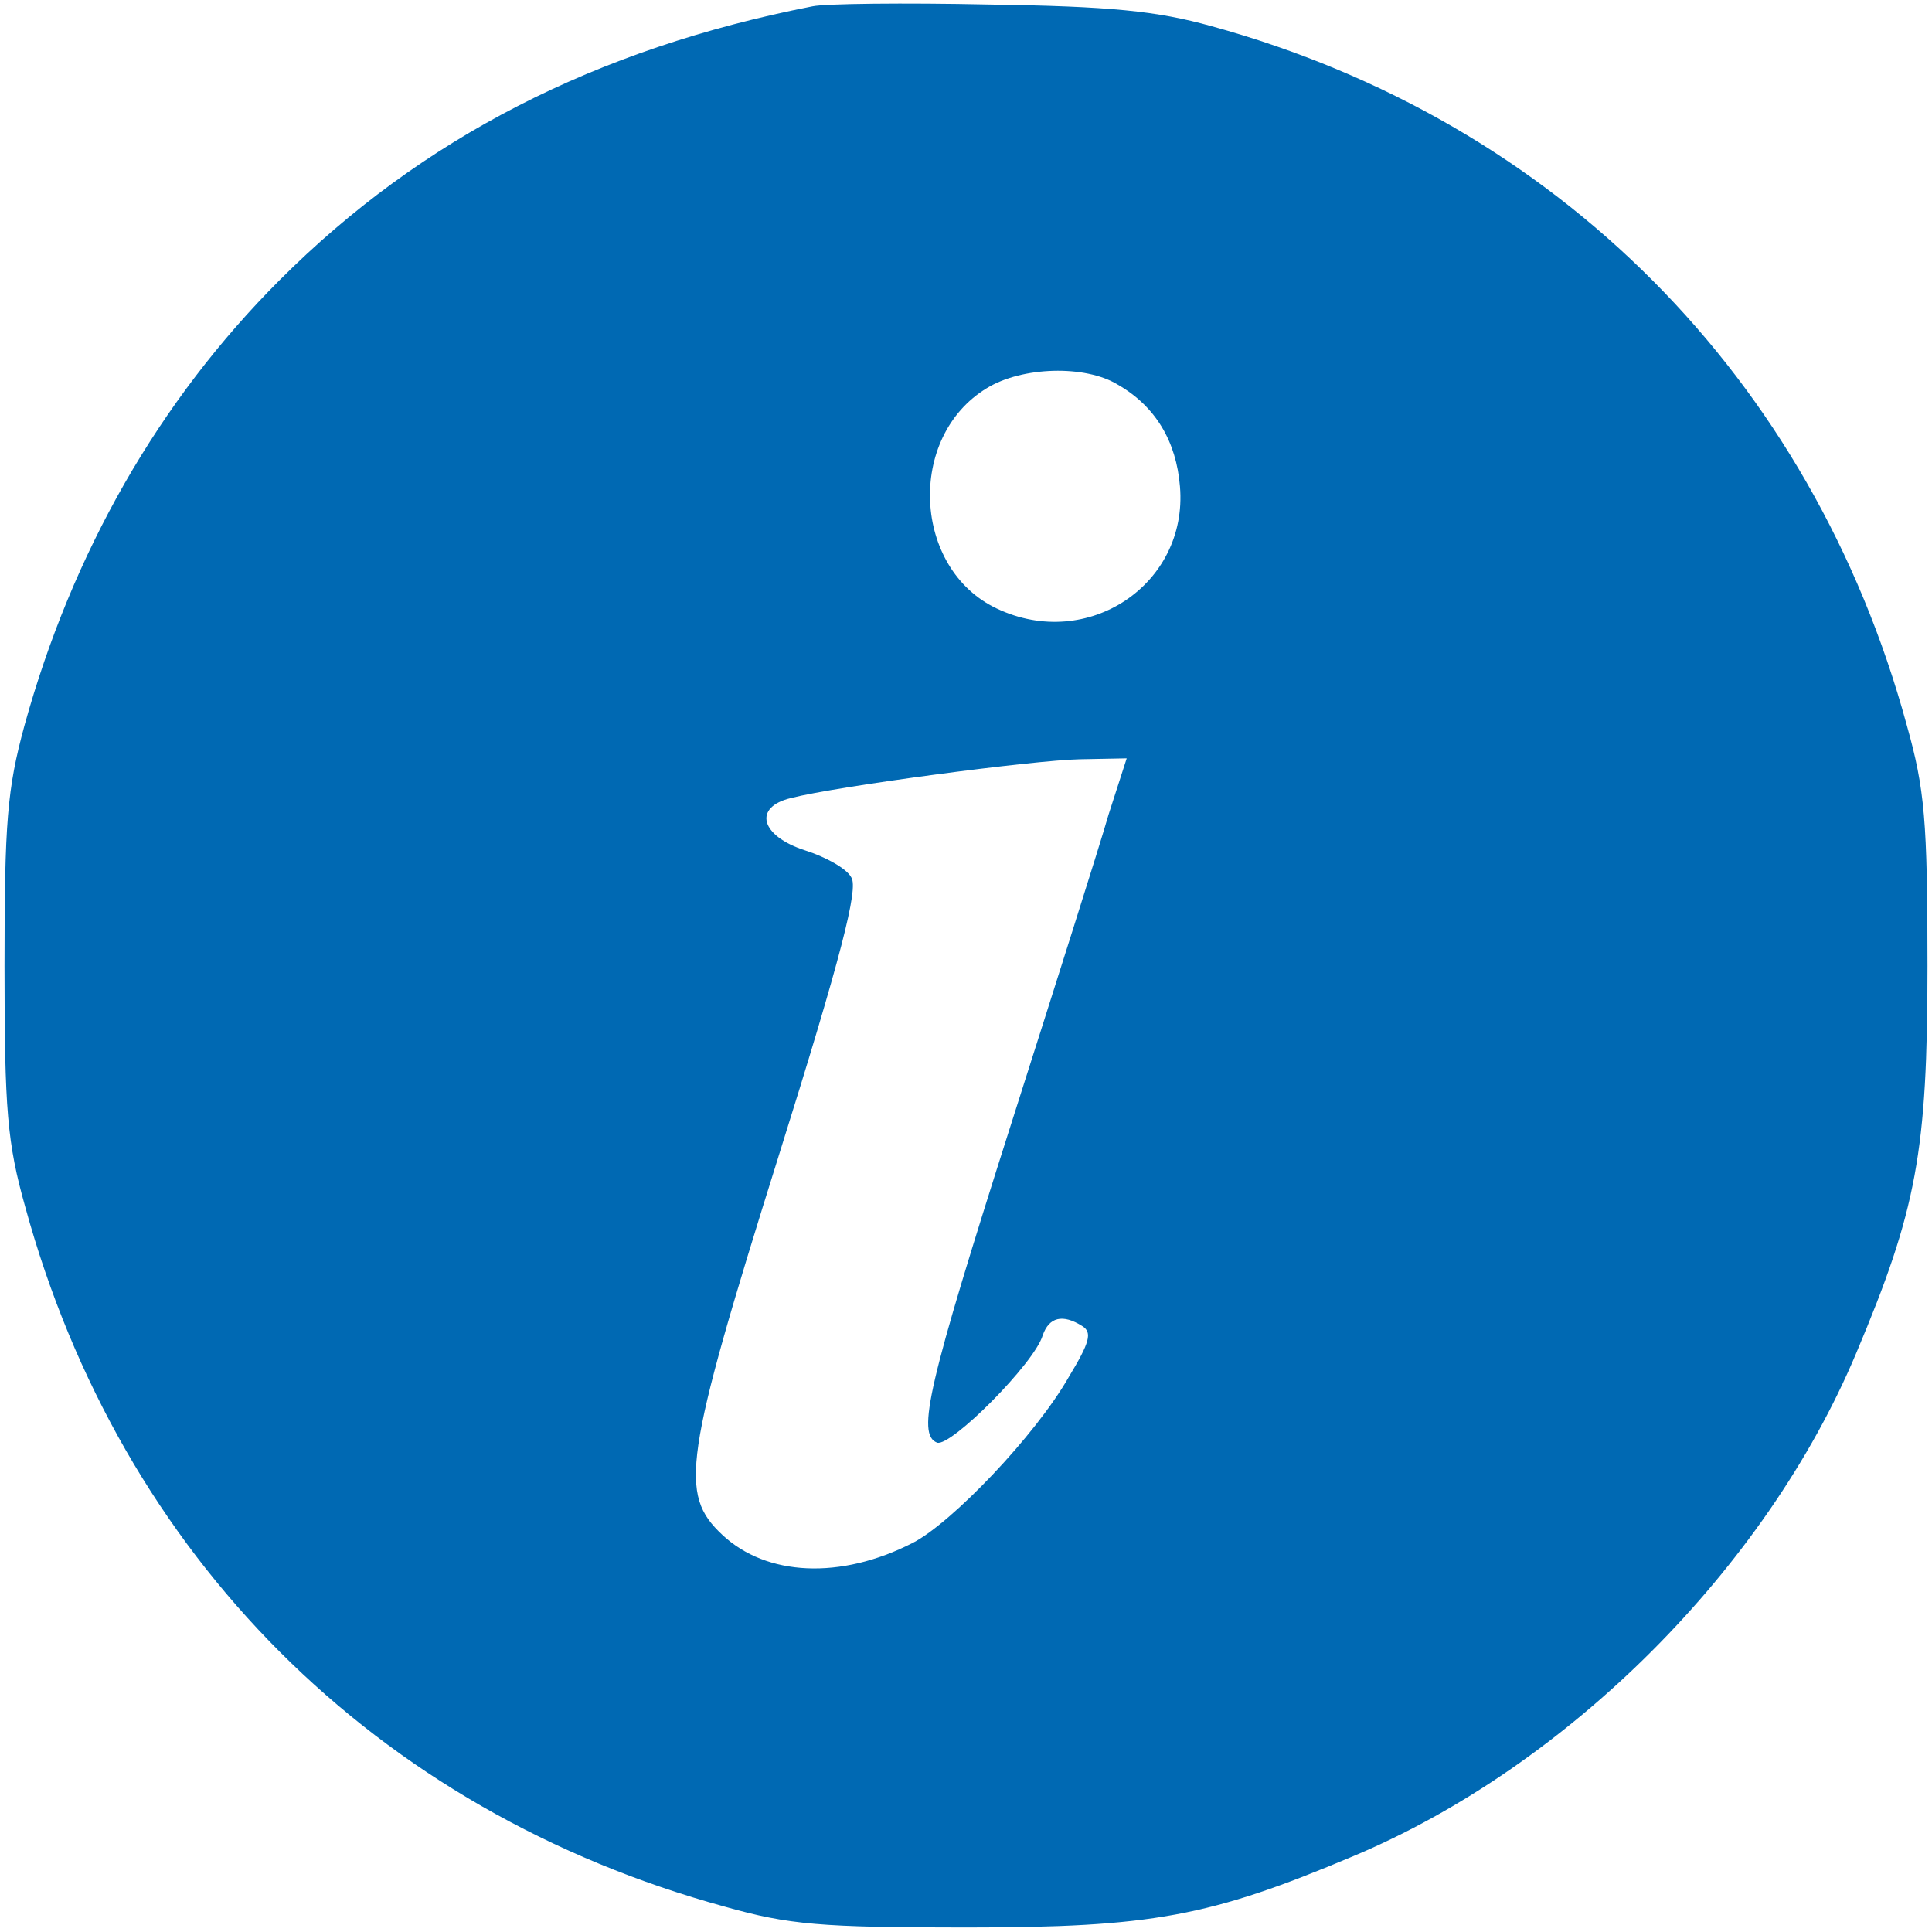 <?xml version="1.0" encoding="UTF-8"?>
<svg width="214px" height="214px" viewBox="0 0 214 214" version="1.1" xmlns="http://www.w3.org/2000/svg" xmlns:xlink="http://www.w3.org/1999/xlink">
    <!-- Generator: Sketch 46 (44423) - http://www.bohemiancoding.com/sketch -->
    <title>infoicon</title>
    <desc>Created with Sketch.</desc>
    <defs></defs>
    <g id="Page-1" stroke="none" stroke-width="1" fill="none" fill-rule="evenodd">
        <g id="infoicon" transform="translate(0, -1)" fill-rule="nonzero" fill="#0069B3">
            <g id="Group" transform="translate(107, 107.5) scale(-1, 1) rotate(-180) translate(-107, -107.5) translate(0.5, 0.5)">
                <path d="M89.5,212.8 C65.5,208.1 46.2,198.2 30.5,182.5 C17.1,169.1 7.5,152.3 2.2,133.1 C0.3,126.1 0,122.5 0,106.5 C0,90.5 0.3,86.9 2.3,79.8 C12.9,41.1 41.1,12.9 79.8,2.3 C86.9,0.3 90.4,0 106.5,0 C127.1,0 133.5,1.2 149.4,7.9 C173.2,17.9 195.1,39.8 205.1,63.6 C211.8,79.5 213,85.9 213,106.5 C213,122.6 212.7,126.1 210.7,133.2 C200.2,171.7 171.9,200.1 133.7,210.6 C127.6,212.3 122.5,212.8 109,213 C99.7,213.2 90.9,213.1 89.5,212.8 Z M123.3,170.9 C127.5,168.5 129.8,164.6 130.2,159.6 C131.1,148.8 120,141.3 109.9,146.1 C100.6,150.5 99.9,165.1 108.8,170.5 C112.7,172.9 119.7,173.1 123.3,170.9 Z M122.3,123.3 C121.3,119.8 116.4,104.4 111.5,89 C102.3,60.1 101,54.6 103.3,53.7 C104.8,53.2 114.1,62.5 115,65.6 C115.7,67.6 117.2,68 119.4,66.6 C120.5,65.9 120.2,64.8 117.9,61 C114.2,54.5 104.9,44.8 100.6,42.6 C92.6,38.5 84.4,38.9 79.5,43.5 C74.7,48 75.2,51.8 85.7,85.3 C92.7,107.6 94.6,115.1 93.8,116.3 C93.3,117.3 90.9,118.6 88.7,119.3 C83.7,120.9 82.9,124.1 87.1,125.1 C92.1,126.4 114,129.3 119.1,129.4 L124.3,129.5 L122.3,123.3 Z" id="Shape"></path>
            </g>
        </g>
    </g>
</svg>